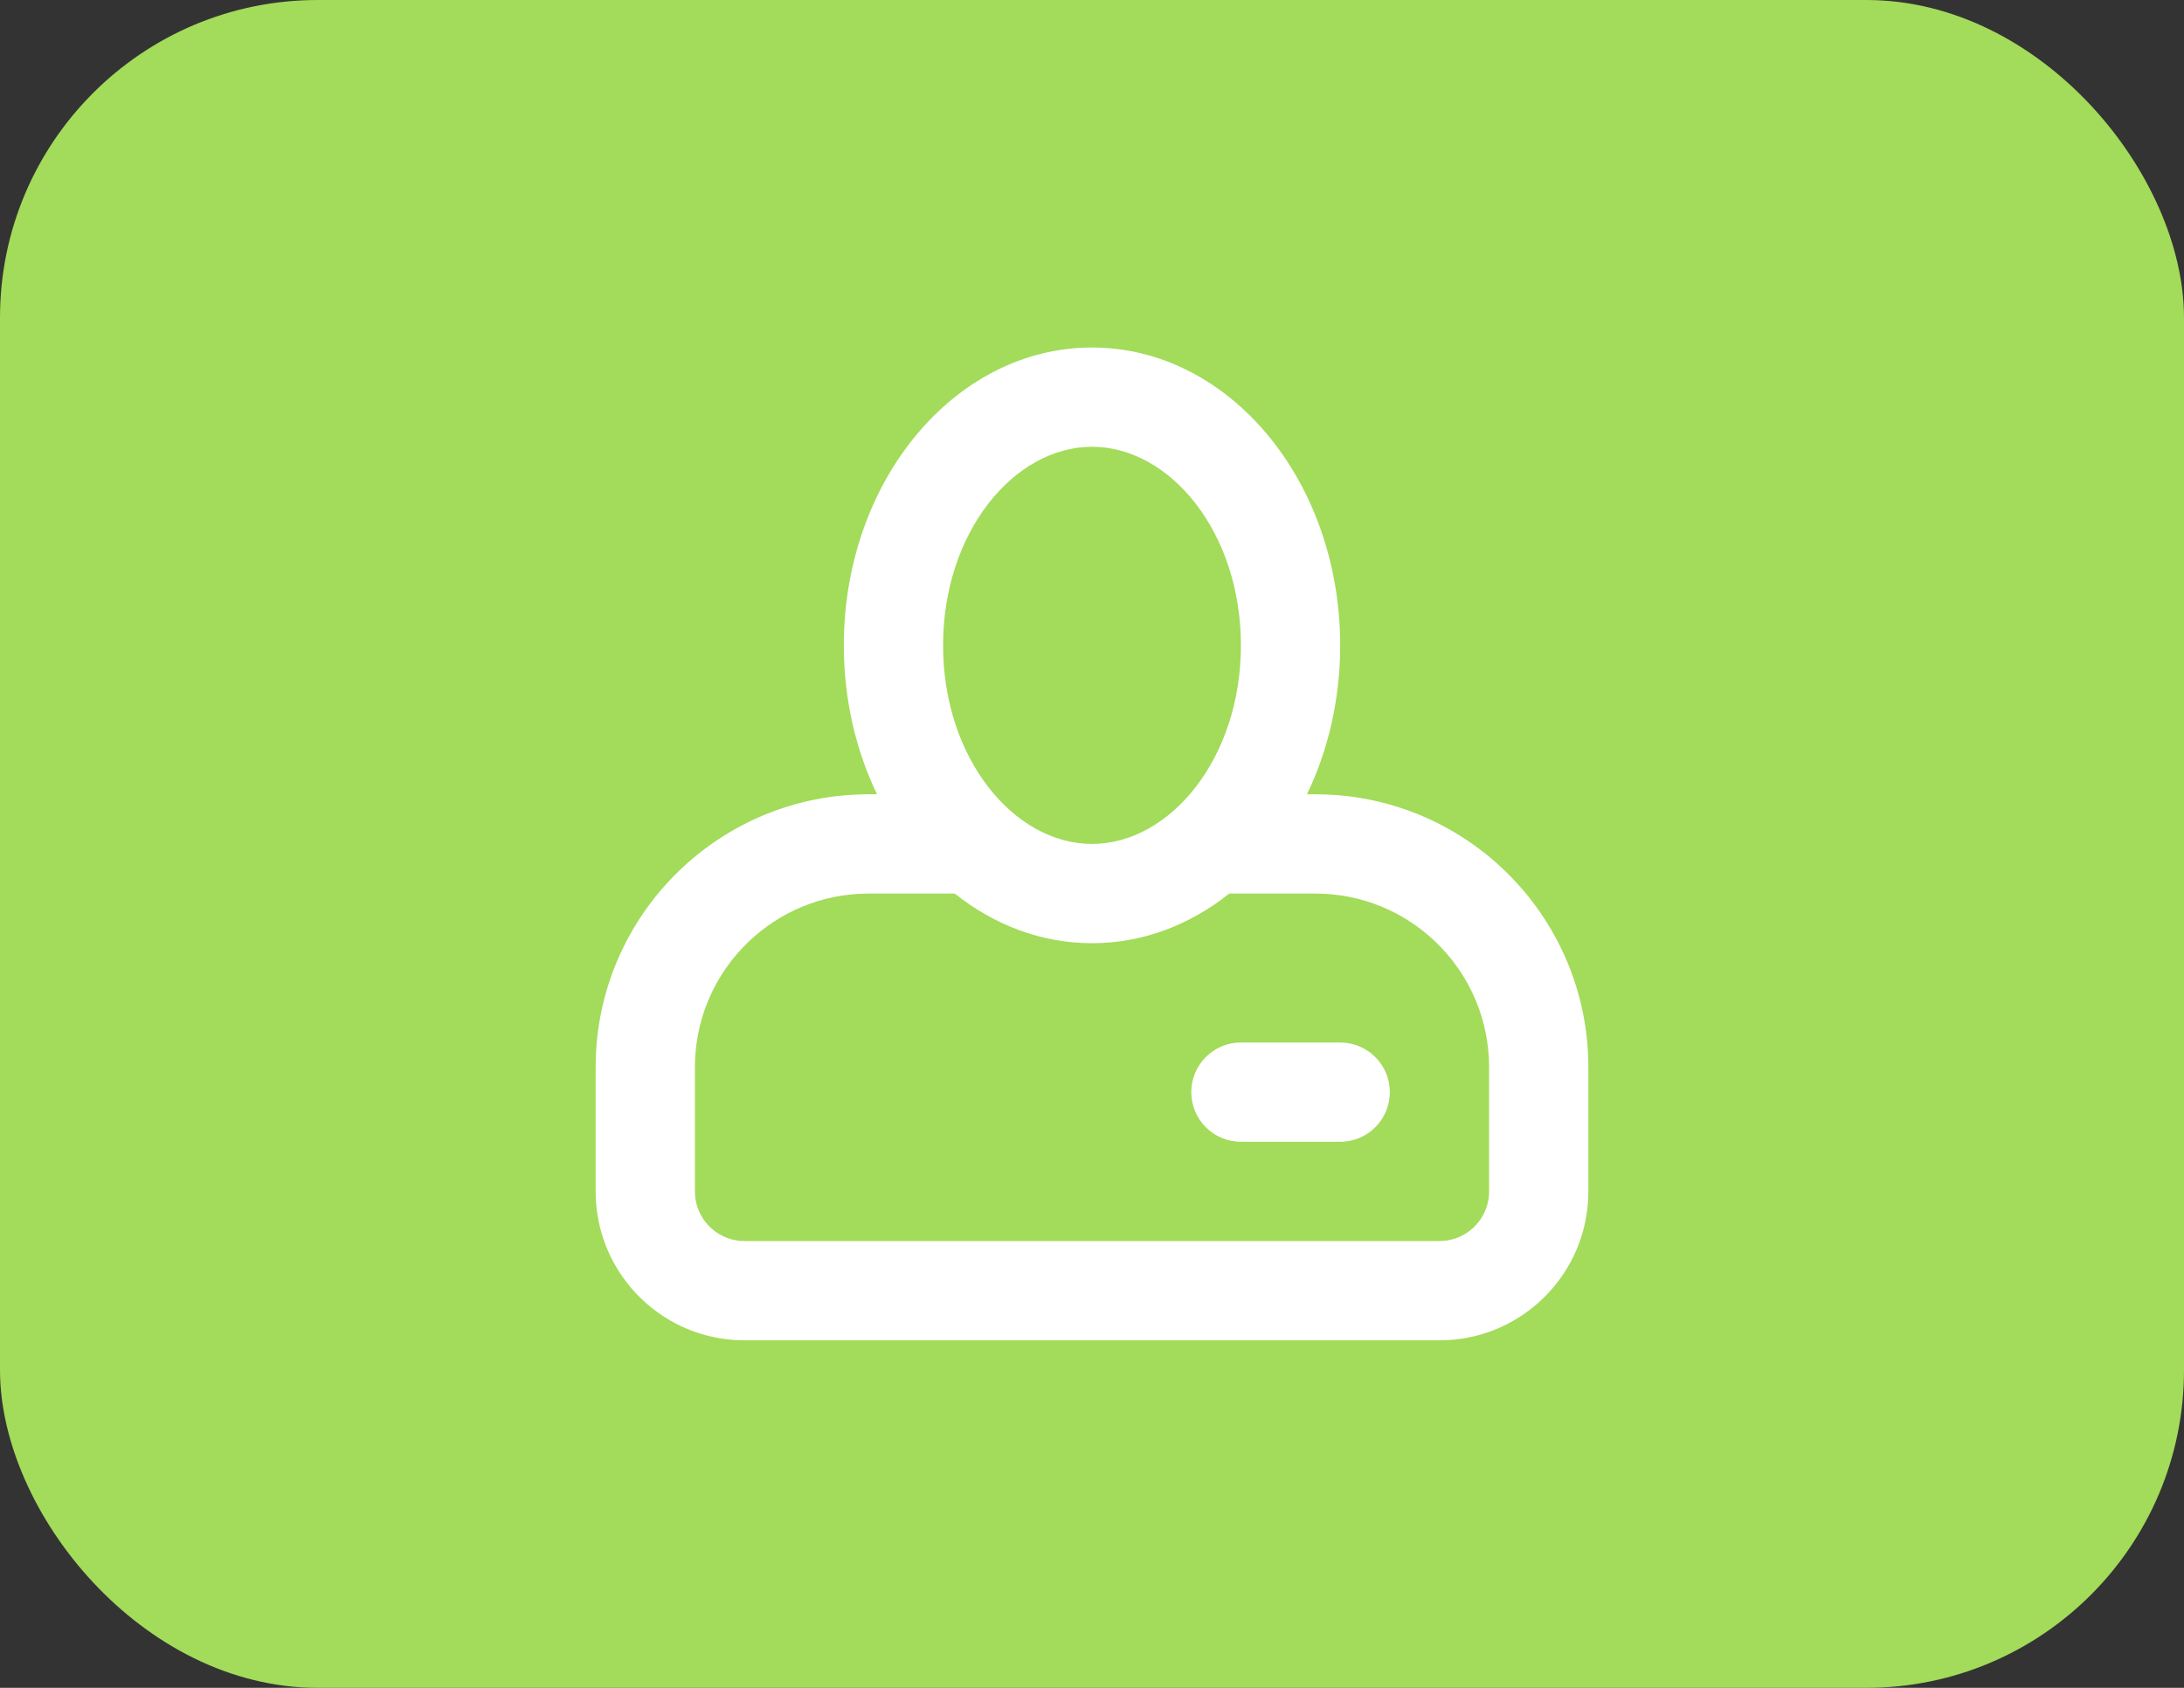 <svg width="110" height="85" viewBox="0 0 110 85" fill="none" xmlns="http://www.w3.org/2000/svg">
<rect x="0" y="0" width="110" height="85" fill="#333333" stroke="none"/>
<rect width="110" height="85" rx="16" fill="#A3DB5A"/>
<path fill-rule="evenodd" clip-rule="evenodd" d="M67.5 32.5C67.5 24.216 61.904 17.5 55 17.5C48.096 17.5 42.5 24.216 42.5 32.5C42.5 35.232 43.109 37.794 44.172 40H43.75C36.341 40 30.301 45.859 30.011 53.197L30 53.75V60C30 63.994 33.122 67.259 37.059 67.487L37.5 67.5H72.5C76.494 67.5 79.759 64.378 79.987 60.441L80 60V53.75C80 46.341 74.141 40.301 66.803 40.011L66.25 40H65.828C66.891 37.794 67.5 35.232 67.5 32.5ZM43.75 45H48.088C50.068 46.58 52.444 47.5 55 47.5C57.556 47.5 59.932 46.58 61.912 45H66.25C70.921 45 74.738 48.661 74.987 53.27L75 53.75V60C75 61.282 74.035 62.339 72.792 62.483L72.5 62.5H37.5C36.218 62.5 35.161 61.535 35.017 60.292L35 60V53.75C35 49.079 38.661 45.262 43.27 45.013L43.75 45ZM47.5 32.5C47.5 26.796 51.08 22.5 55 22.5C58.92 22.5 62.5 26.796 62.5 32.5C62.5 38.204 58.92 42.5 55 42.5C51.08 42.5 47.5 38.204 47.5 32.5ZM62.5 52.5C61.119 52.5 60 53.619 60 55C60 56.381 61.119 57.5 62.5 57.5H67.5C68.881 57.5 70 56.381 70 55C70 53.619 68.881 52.5 67.5 52.5H62.5Z" fill="white"/>
</svg>
